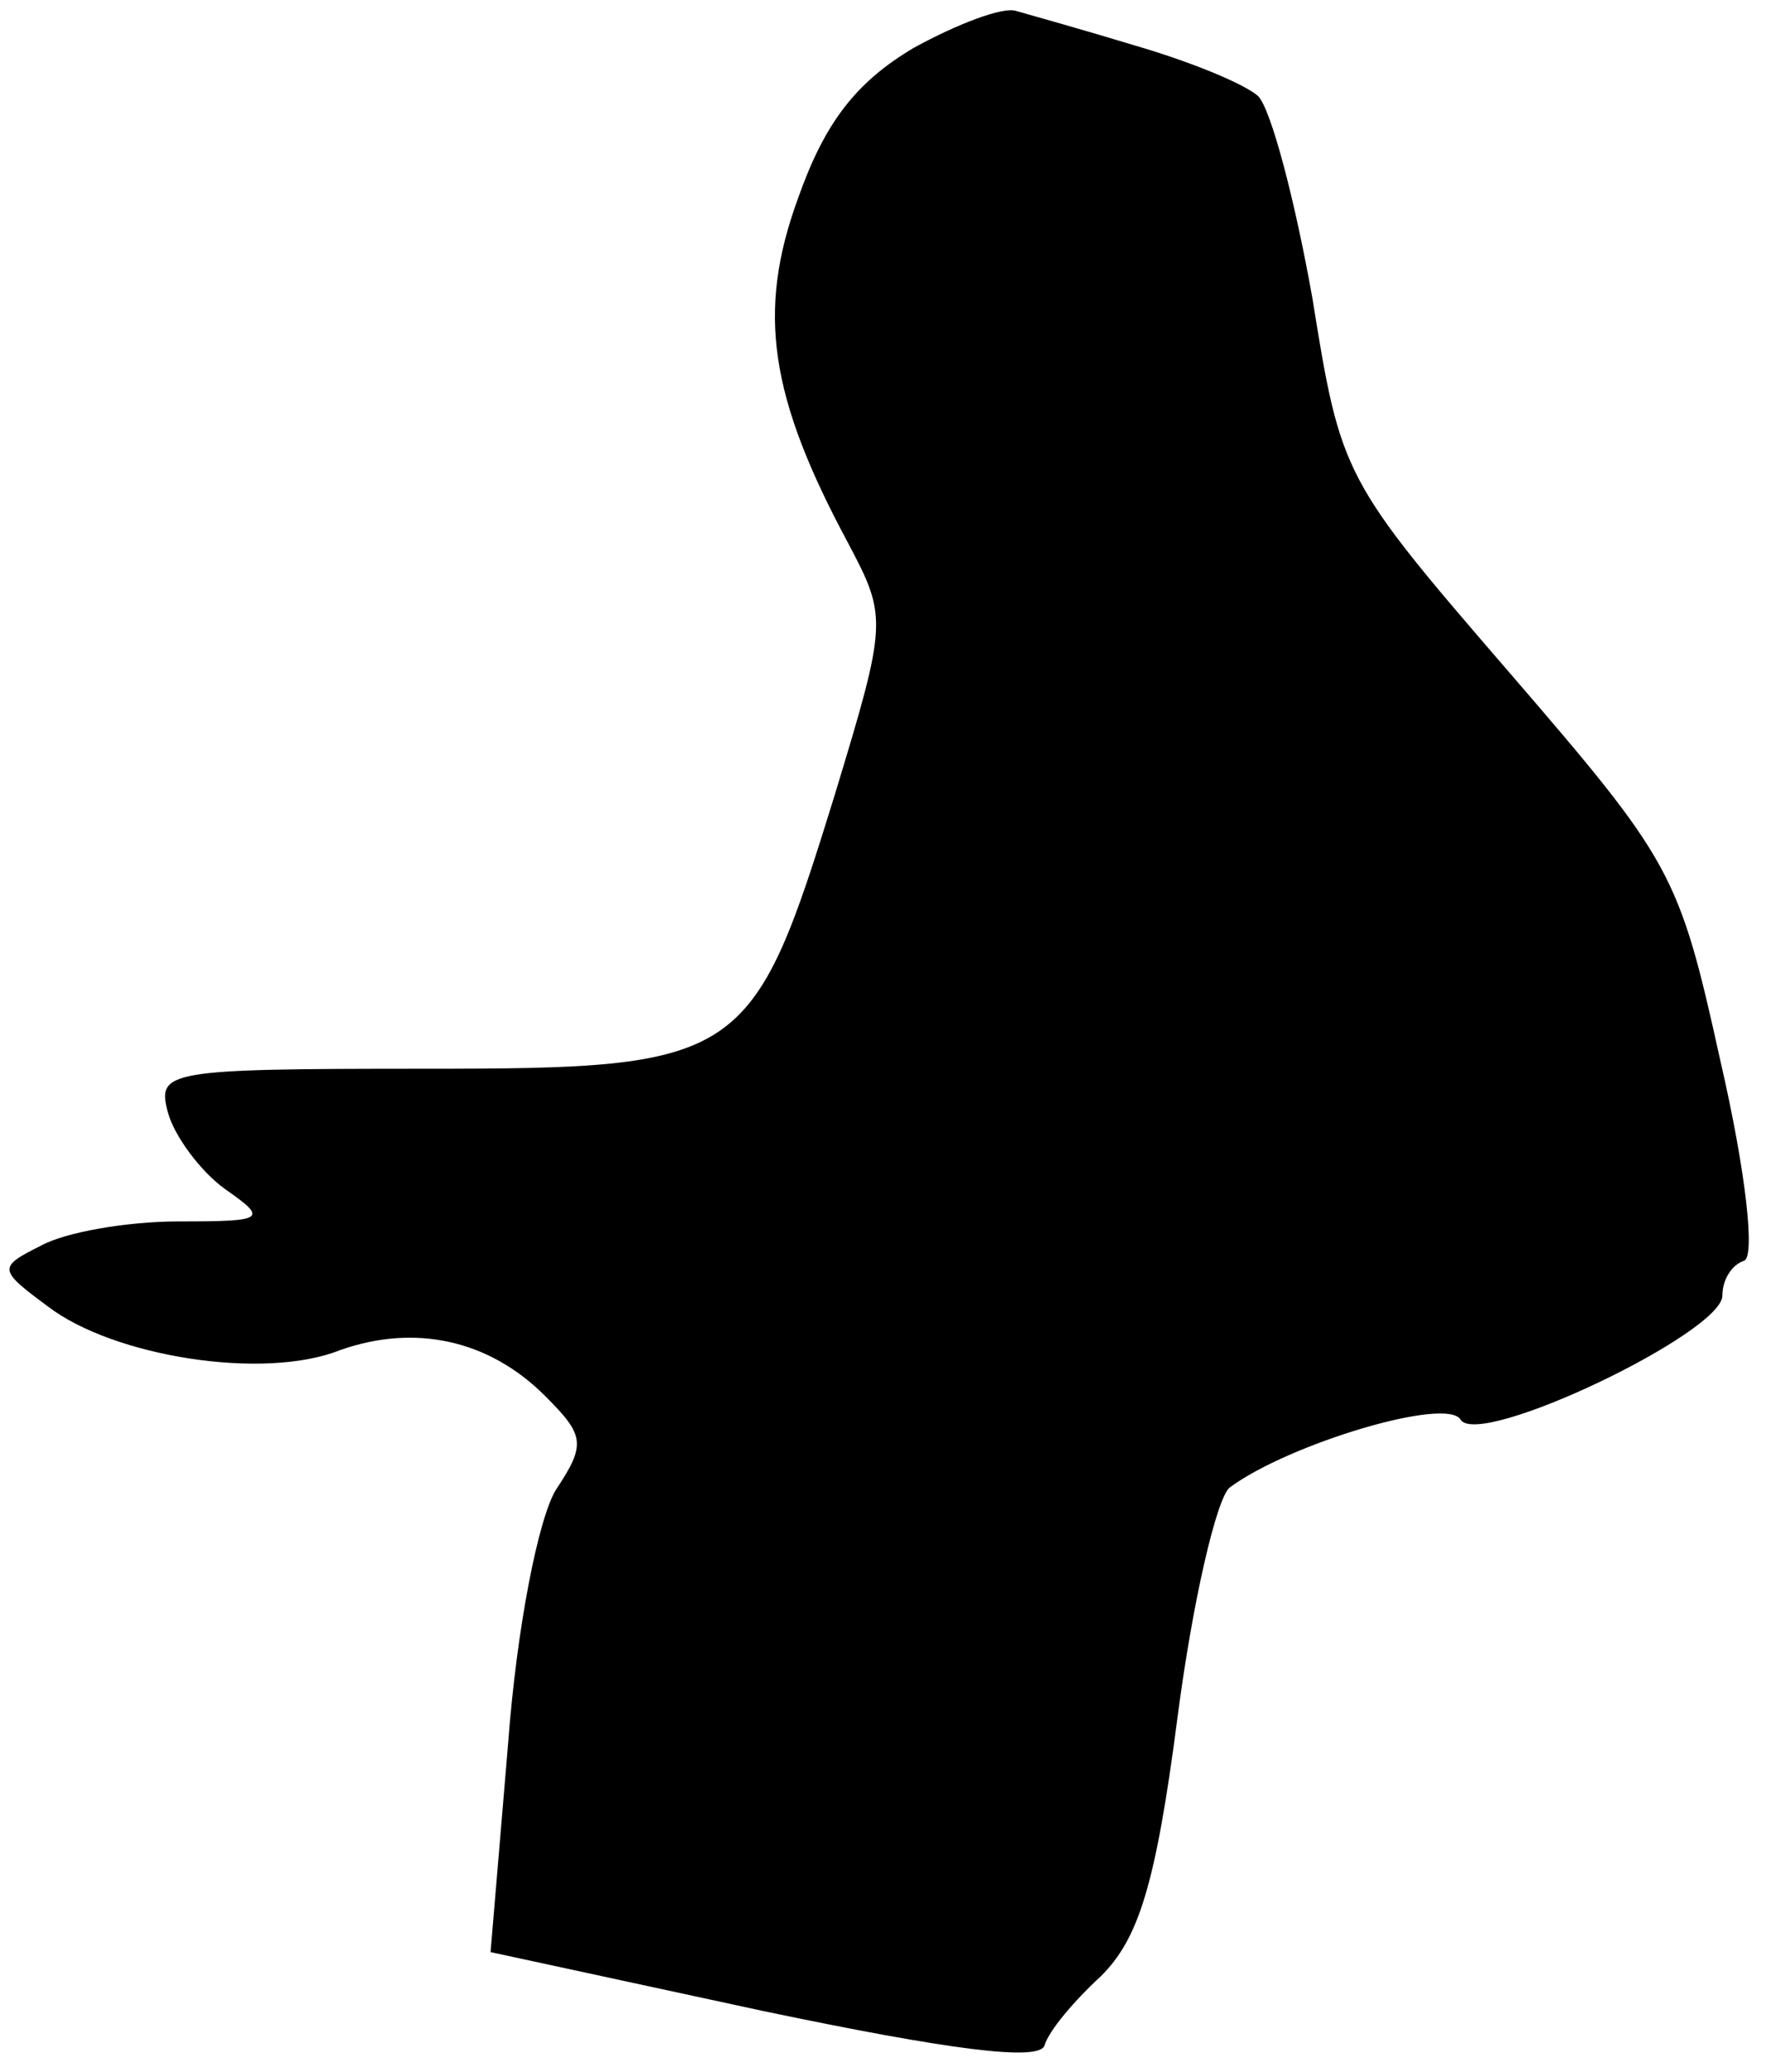 <?xml version="1.0" standalone="no"?>
<!DOCTYPE svg PUBLIC "-//W3C//DTD SVG 20010904//EN"
 "http://www.w3.org/TR/2001/REC-SVG-20010904/DTD/svg10.dtd">
<svg version="1.0" xmlns="http://www.w3.org/2000/svg"
 width="81pt" height="95pt" viewBox="0 0 81 95"
 preserveAspectRatio="xMidYMid meet">
<g transform="translate(0,95) scale(0.1,-0.1)"
fill="#000000" stroke="none">
<path fill="#000000" stroke="none" d="M419 928 c-27 -16 -41 -35 -53 -69 -19
-52 -13 -91 23 -158 18 -34 18 -36 -6 -115 -38 -123 -42 -126 -189 -126 -118
0 -122 -1 -117 -20 3 -11 15 -27 26 -35 20 -14 19 -15 -21 -15 -24 0 -52 -5
-63 -11 -20 -10 -20 -11 3 -28 30 -23 99 -34 134 -20 34 12 68 5 94 -21 18
-18 19 -22 5 -43 -8 -13 -18 -63 -22 -117 l-8 -95 125 -27 c86 -18 126 -23
129 -16 2 7 14 21 26 32 17 17 25 41 35 118 7 54 18 101 24 106 27 20 100 42
106 31 9 -13 120 40 120 57 0 7 4 14 10 16 5 2 1 40 -11 92 -19 86 -22 91 -97
178 -76 88 -77 90 -90 171 -8 45 -19 87 -25 93 -7 6 -32 16 -56 23 -23 7 -48
14 -55 16 -6 2 -27 -6 -47 -17z"/>
</g>
</svg>
